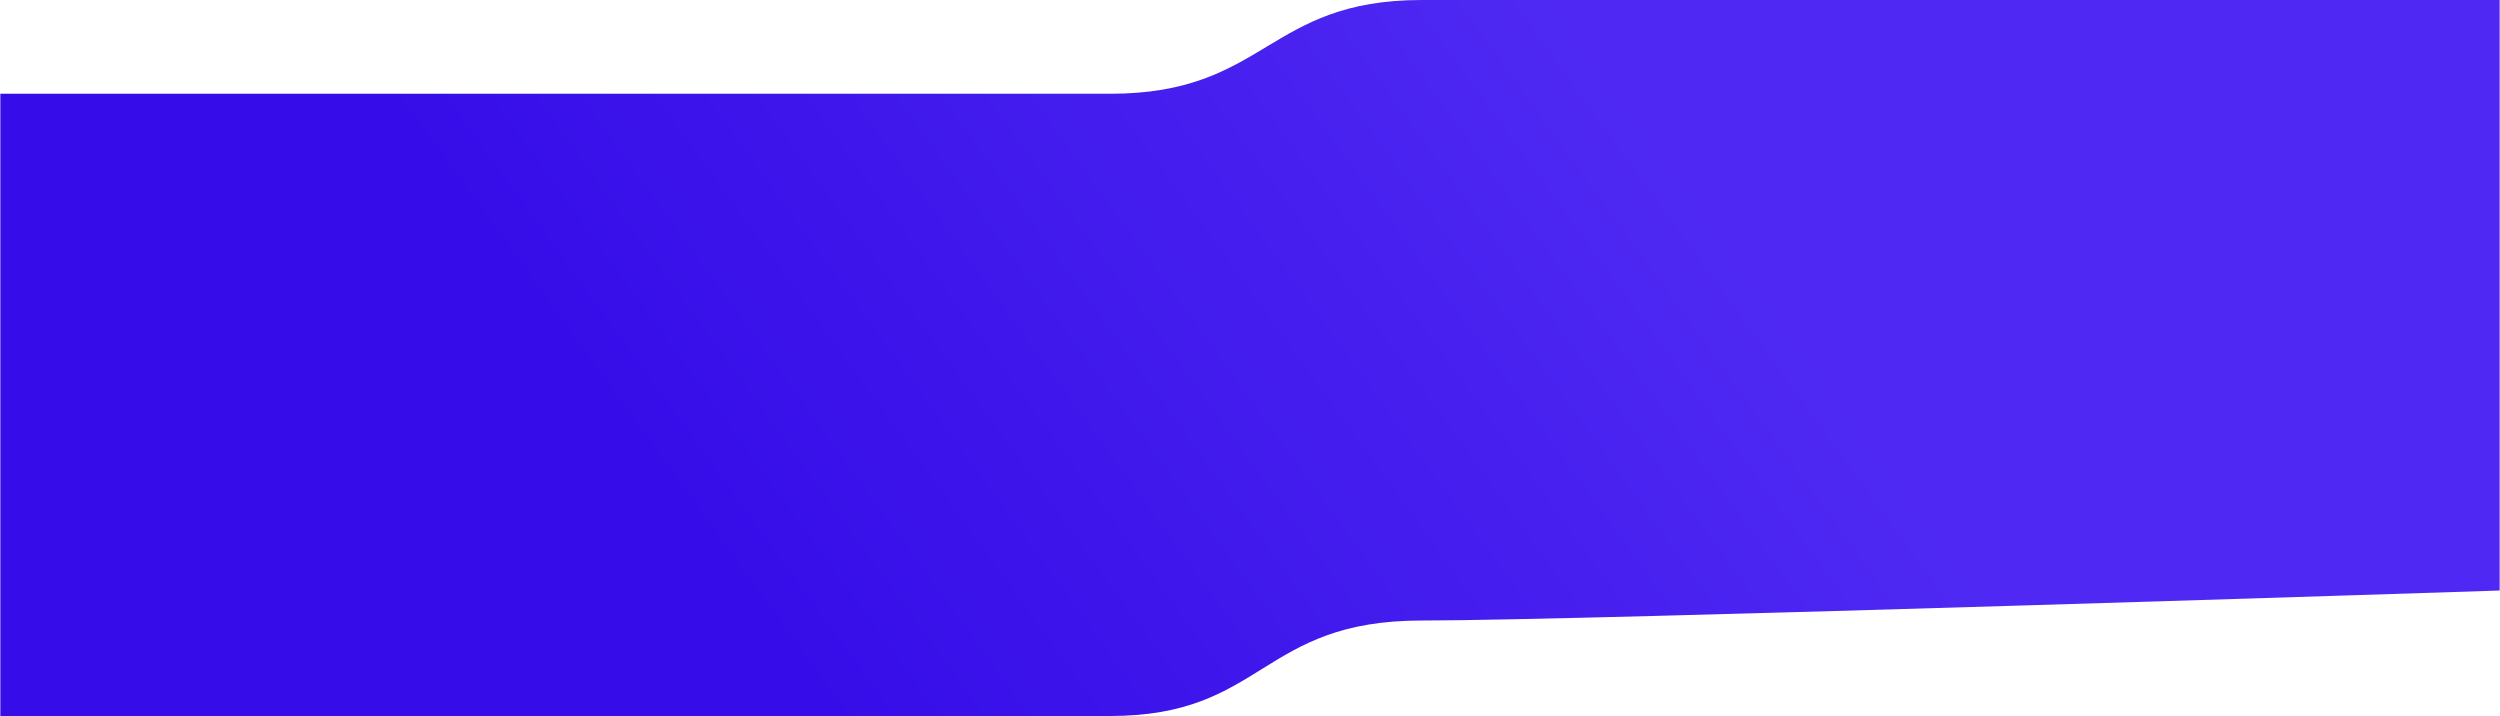 <svg width="3626" height="1039" viewBox="0 0 3626 1039" fill="none" xmlns="http://www.w3.org/2000/svg">
<path d="M1610 136H0.5V1038.5H1610C1834 1038.5 1827.5 900 2062 900C2296.5 900 3625.5 856.5 3625.5 856.5V0H2062C1837 -4.85579e-05 1837 136 1610 136Z" fill="url(#paint0_linear_6971_3654)"/>
<defs>
<linearGradient id="paint0_linear_6971_3654" x1="2299.5" y1="32.5" x2="1100.5" y2="901.001" gradientUnits="userSpaceOnUse">
<stop stop-color="#4F29F3"/>
<stop offset="1" stop-color="#360DE8"/>
</linearGradient>
</defs>
</svg>
